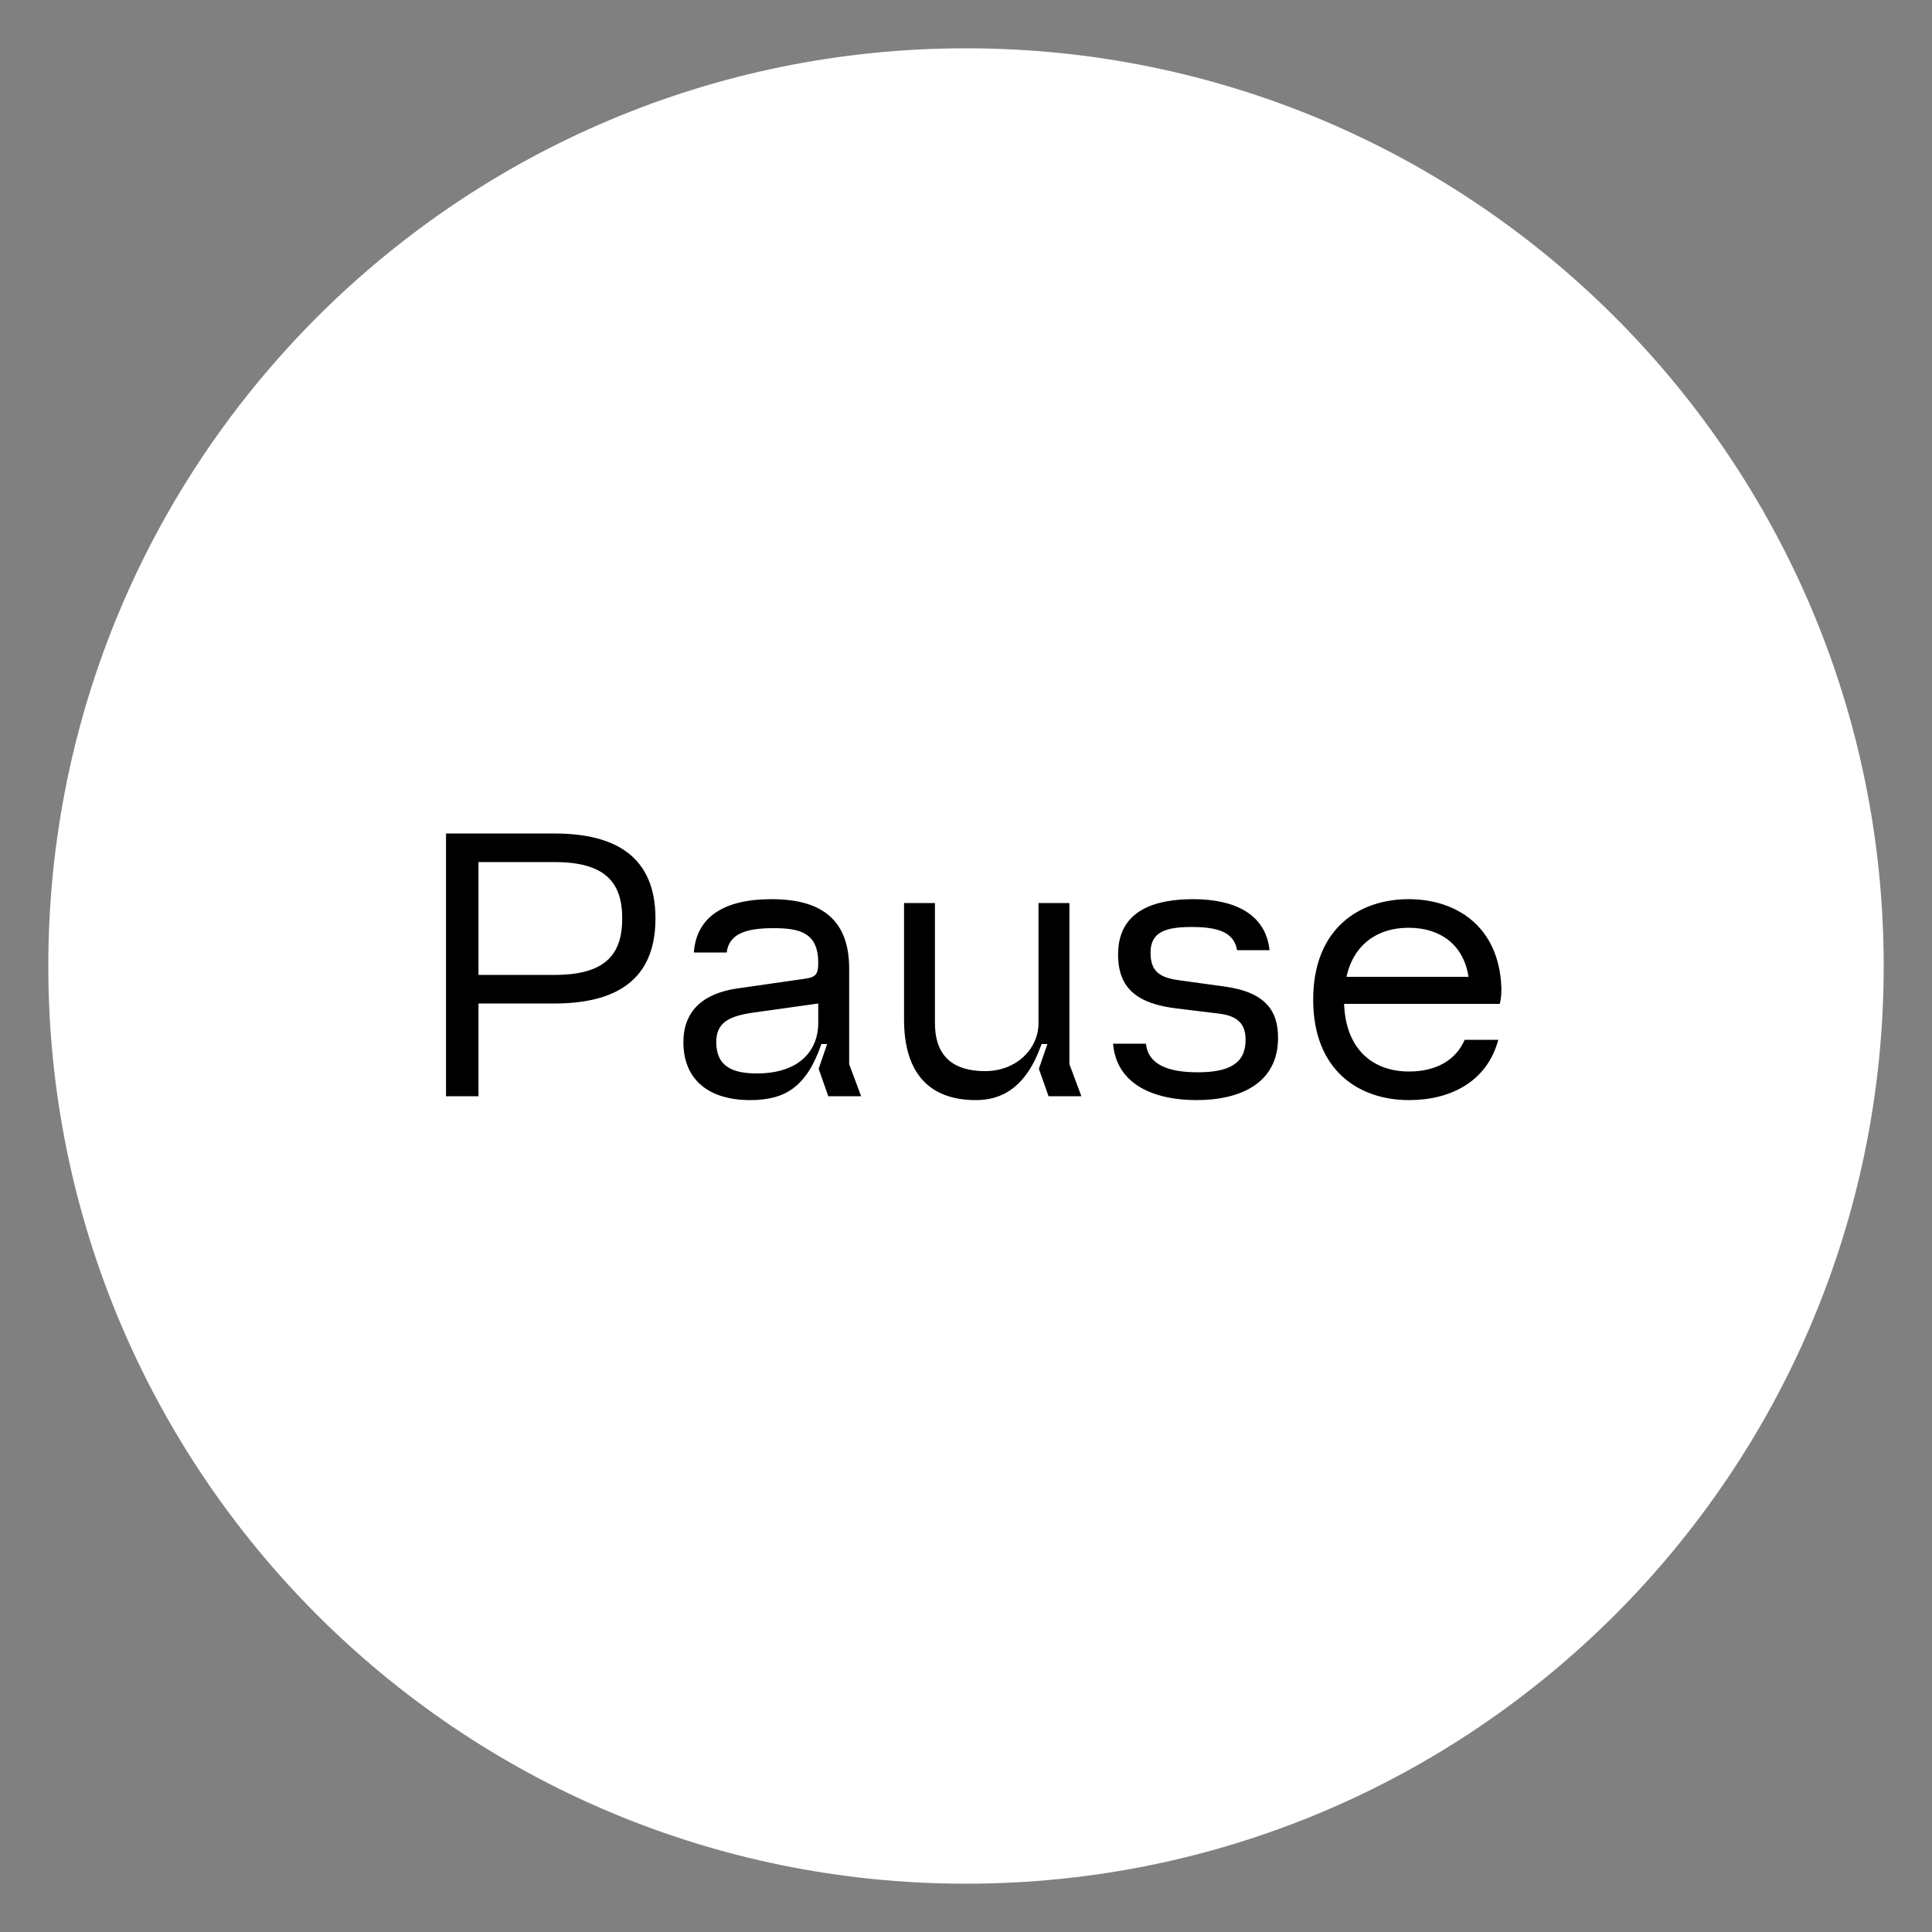 <svg viewBox="0 0 200 200" fill="none" xmlns="http://www.w3.org/2000/svg">
<rect x="0" y="0" width="200" height="200" fill="#808080" stroke="none"/>
<path d="M100 195C152.467 195 195 152.467 195 100C195 47.533 152.467 5 100 5C47.533 5 5 47.533 5 100C5 152.467 47.533 195 100 195Z" fill="white" class="svg-background"/>
<path d="M46.173 113.482H49.533V103.882H57.373C63.733 103.882 67.853 101.482 67.853 95.082C67.853 88.682 63.733 86.282 57.373 86.282H46.173V113.482ZM49.533 100.922V89.242H57.413C62.573 89.242 64.413 91.282 64.413 95.082C64.413 98.882 62.573 100.922 57.413 100.922H49.533ZM77.665 113.882C81.265 113.882 83.505 112.522 85.025 108.082H85.625L84.745 110.642L85.745 113.482H89.145L87.905 110.162V100.242C87.905 94.282 83.825 93.082 79.865 93.082C74.985 93.082 72.105 94.882 71.825 98.602H75.225C75.465 96.762 77.025 96.082 80.065 96.082C82.825 96.082 84.705 96.562 84.705 99.682C84.705 100.842 84.465 101.162 83.305 101.322L76.345 102.322C72.665 102.842 70.745 104.762 70.745 107.882C70.745 111.722 73.305 113.882 77.665 113.882ZM74.145 107.882C74.145 105.842 75.465 105.162 78.145 104.802L84.705 103.882V105.922C84.705 108.562 82.945 111.122 78.345 111.122C75.905 111.122 74.145 110.442 74.145 107.882ZM101.025 113.882C103.705 113.882 106.225 112.602 107.825 108.082H108.425L107.545 110.642L108.545 113.482H111.945L110.705 110.162V93.482H107.505V105.922C107.505 108.562 105.225 110.882 101.985 110.882C97.945 110.882 96.785 108.602 96.785 105.922V93.482H93.585V105.522C93.585 111.122 96.225 113.882 101.025 113.882ZM123.863 113.882C128.423 113.882 132.303 112.122 132.303 107.442C132.303 104.802 131.183 102.722 126.743 102.122L122.103 101.482C119.943 101.202 119.103 100.482 119.103 98.602C119.103 96.442 120.743 95.962 123.343 95.962C126.143 95.962 127.743 96.522 128.063 98.362H131.423C131.023 94.562 127.703 93.082 123.543 93.082C119.943 93.082 115.743 94.002 115.743 98.802C115.743 102.402 117.823 103.922 121.863 104.402L126.143 104.922C128.183 105.162 128.943 106.042 128.943 107.642C128.943 110.082 127.263 111.002 123.983 111.002C120.903 111.002 118.863 110.202 118.623 108.042H115.223C115.583 112.322 119.543 113.882 123.863 113.882ZM145.861 113.882C150.181 113.882 153.941 111.962 155.101 107.642H151.621C150.701 109.762 148.661 110.922 145.861 110.922C142.021 110.922 139.301 108.522 139.141 103.922H155.261C155.421 103.282 155.421 102.802 155.421 102.162C155.141 95.802 150.661 93.082 145.821 93.082C140.661 93.082 135.941 96.162 135.941 103.482C135.941 110.802 140.661 113.882 145.861 113.882ZM139.381 101.122C140.141 97.762 142.581 96.042 145.821 96.042C149.021 96.042 151.501 97.722 152.021 101.122H139.381Z" fill="black" class="svg-foreground"/>
</svg>
